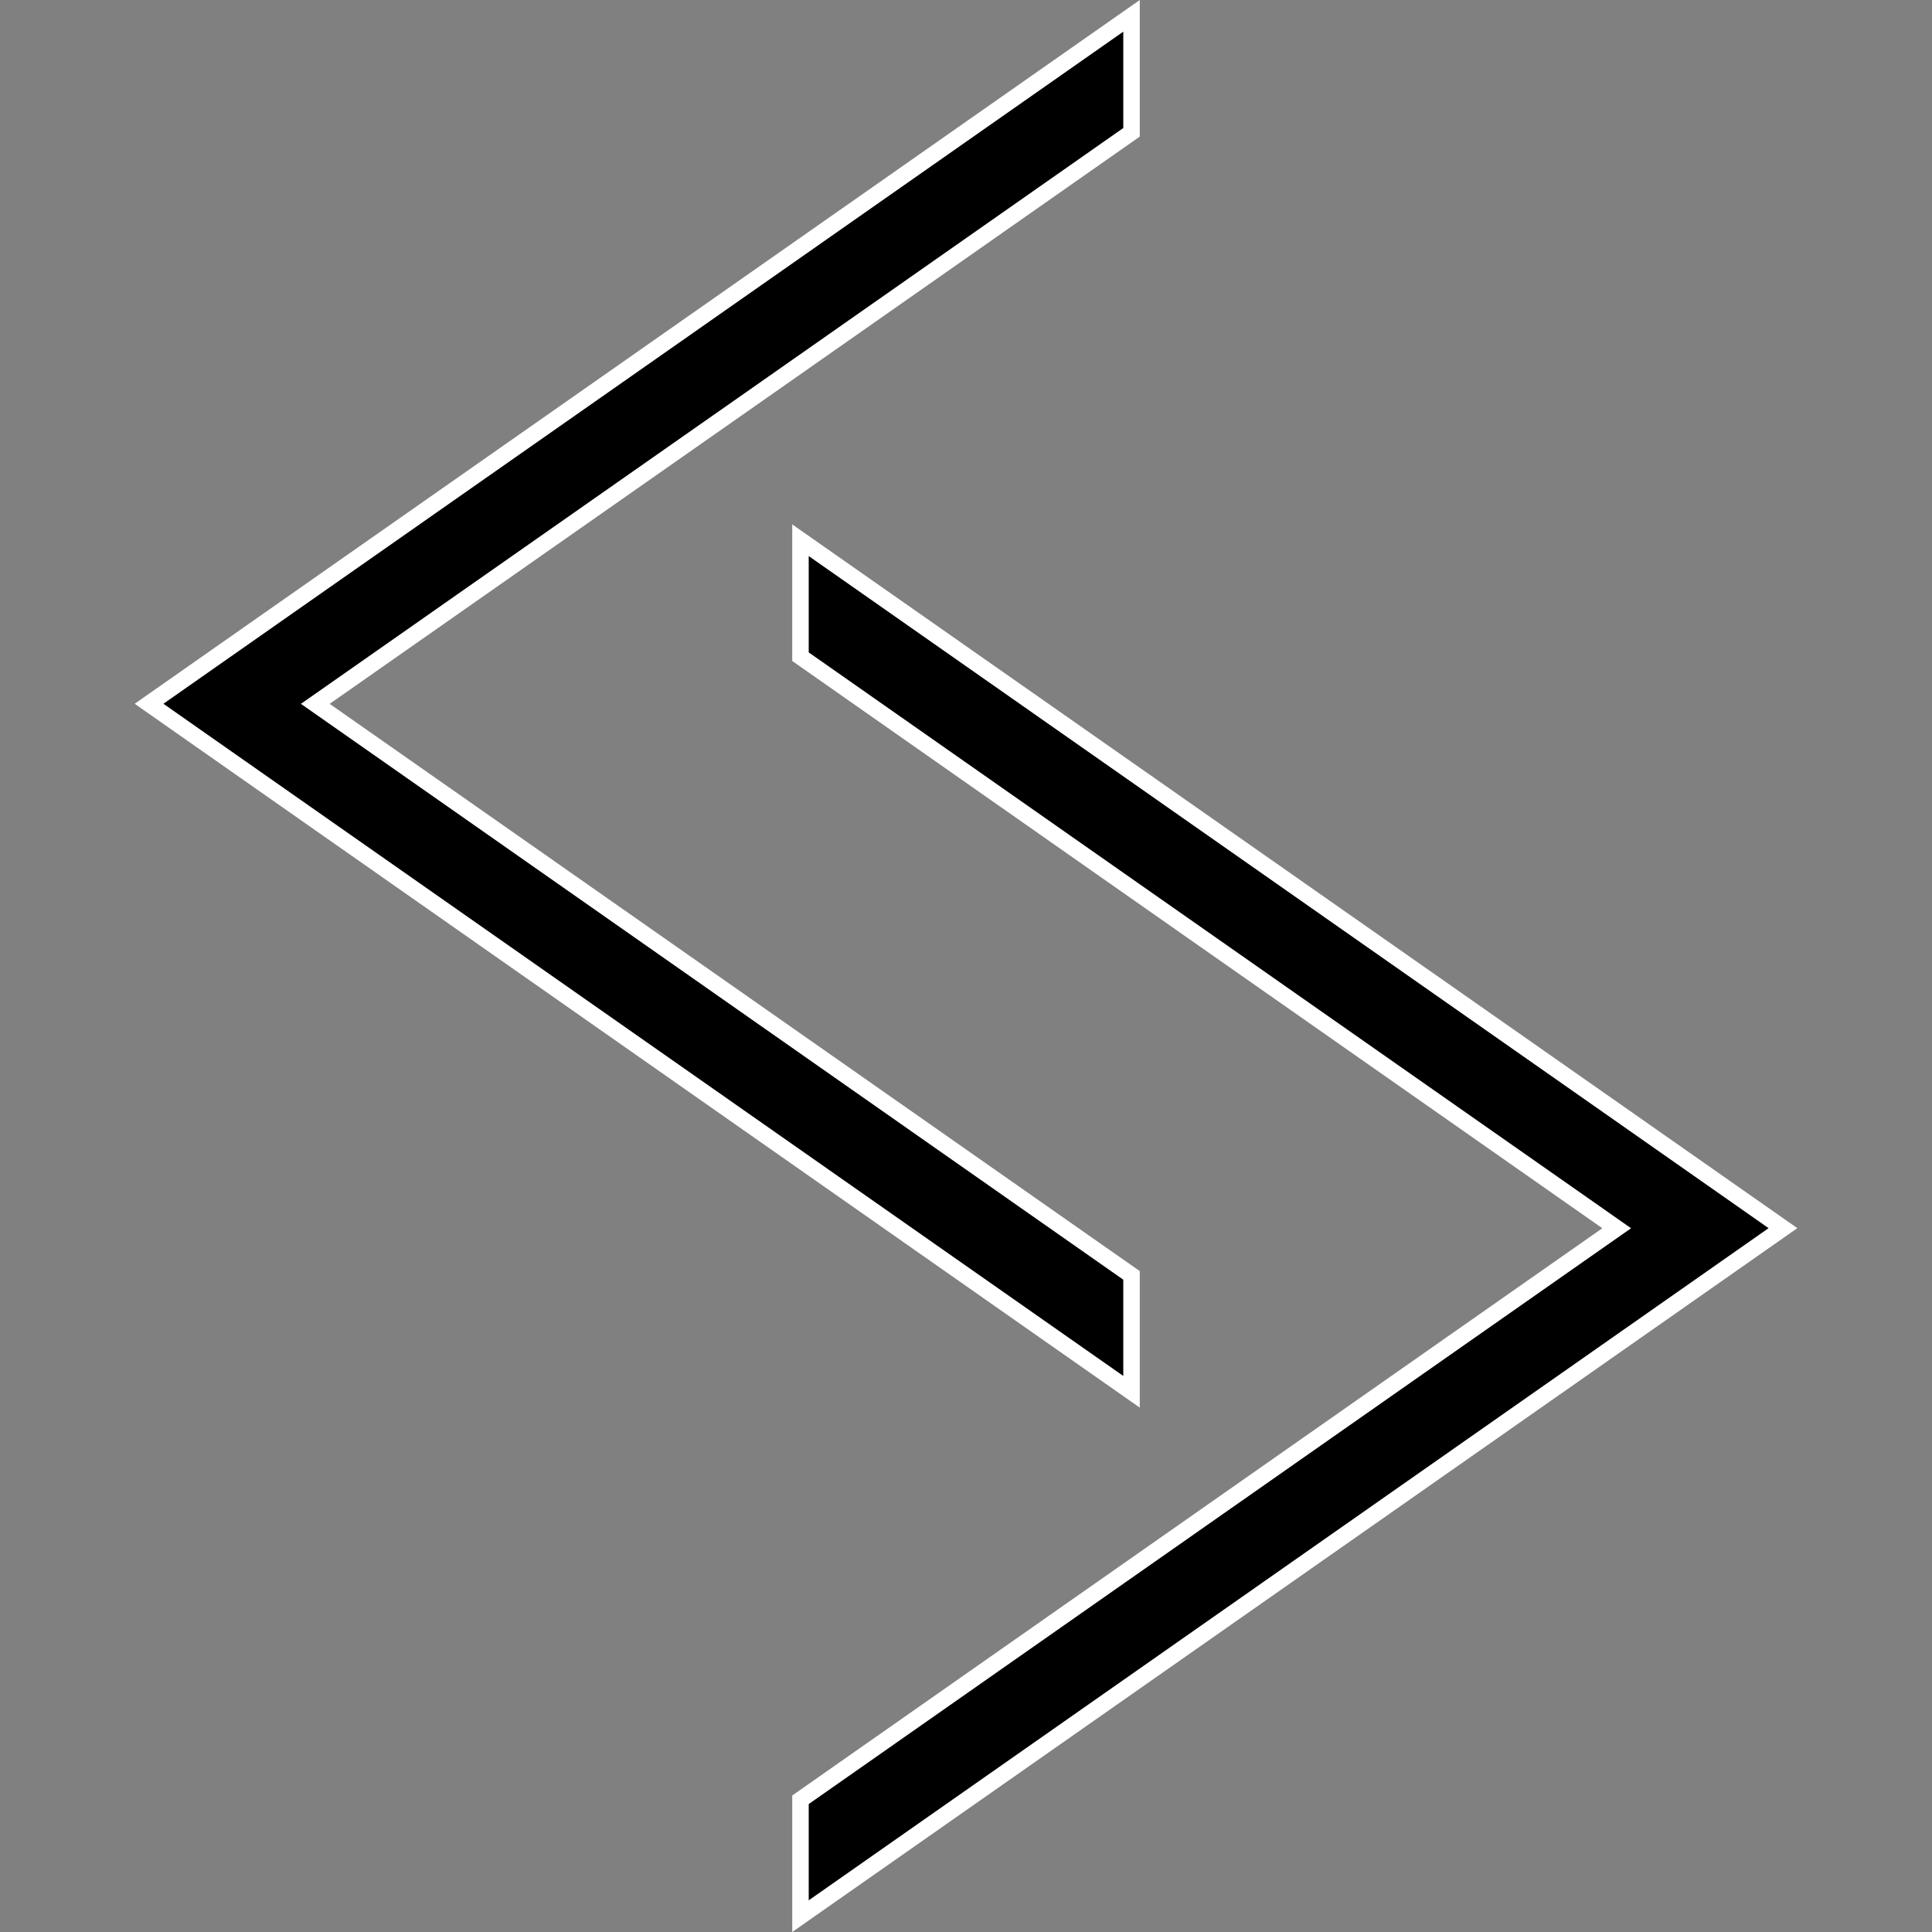 <svg xmlns="http://www.w3.org/2000/svg" width="554.879" height="554.879" viewBox="0 0 520.199 520.199"><rect x="0" y="0" width="520.199" height="520.199" fill="#808080" stroke="none"/><g stroke="#fff" stroke-width="4.44"><path d="M304.668 4.264l-138.601 97.05-83.95 58.77-41.986 29.408L82.117 218.9l222.55 155.842v-31.338L126.9 218.921l-42.007-29.407 42.007-29.408 83.95-58.771 93.818-65.711z"/><path d="M215.531 145.457l138.601 97.05 83.95 58.77 41.986 29.408-41.986 29.407-222.55 155.843v-31.338l177.767-124.483 42.007-29.407-42.007-29.408-83.95-58.771-93.818-65.712z"/></g></svg>